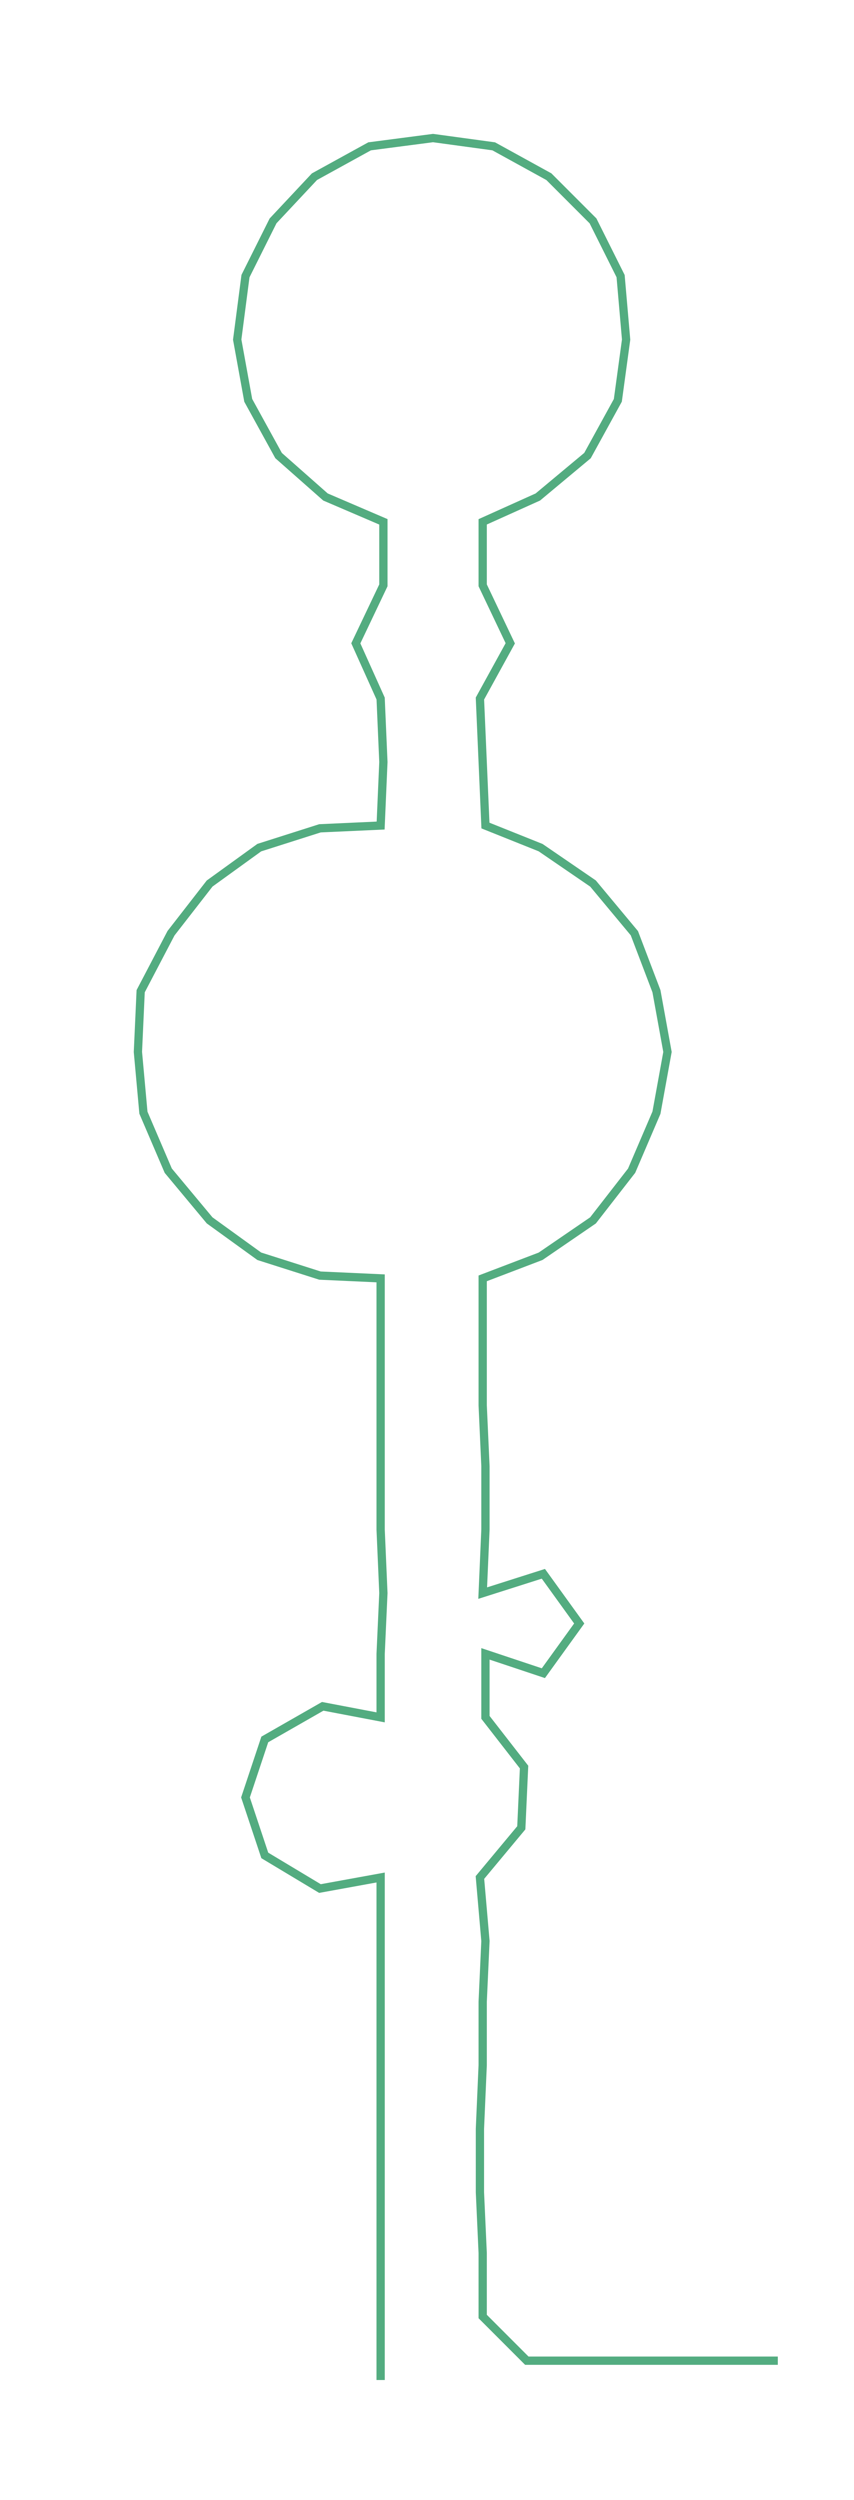 <ns0:svg xmlns:ns0="http://www.w3.org/2000/svg" width="102.59px" height="300px" viewBox="0 0 309.621 905.414"><ns0:path style="stroke:#53ac80;stroke-width:3px;fill:none;" d="M138 862 L138 862 L138 839 L138 816 L138 794 L138 771 L138 748 L138 725 L138 703 L138 680 L116 684 L96 672 L89 651 L96 630 L117 618 L138 622 L138 599 L139 577 L138 554 L138 531 L138 509 L138 486 L138 463 L116 462 L94 455 L76 442 L61 424 L52 403 L50 381 L51 359 L62 338 L76 320 L94 307 L116 300 L138 299 L139 276 L138 253 L129 233 L139 212 L139 189 L118 180 L101 165 L90 145 L86 123 L89 100 L99 80 L114 64 L134 53 L157 50 L179 53 L199 64 L215 80 L225 100 L227 123 L224 145 L213 165 L195 180 L175 189 L175 212 L185 233 L174 253 L175 276 L176 299 L196 307 L215 320 L230 338 L238 359 L242 381 L238 403 L229 424 L215 442 L196 455 L175 463 L175 486 L175 509 L176 531 L176 554 L175 577 L197 570 L210 588 L197 606 L176 599 L176 622 L190 640 L189 662 L174 680 L176 703 L175 725 L175 748 L174 771 L174 794 L175 816 L175 839 L191 855 L214 855 L236 855 L259 855 L282 855" /></ns0:svg>